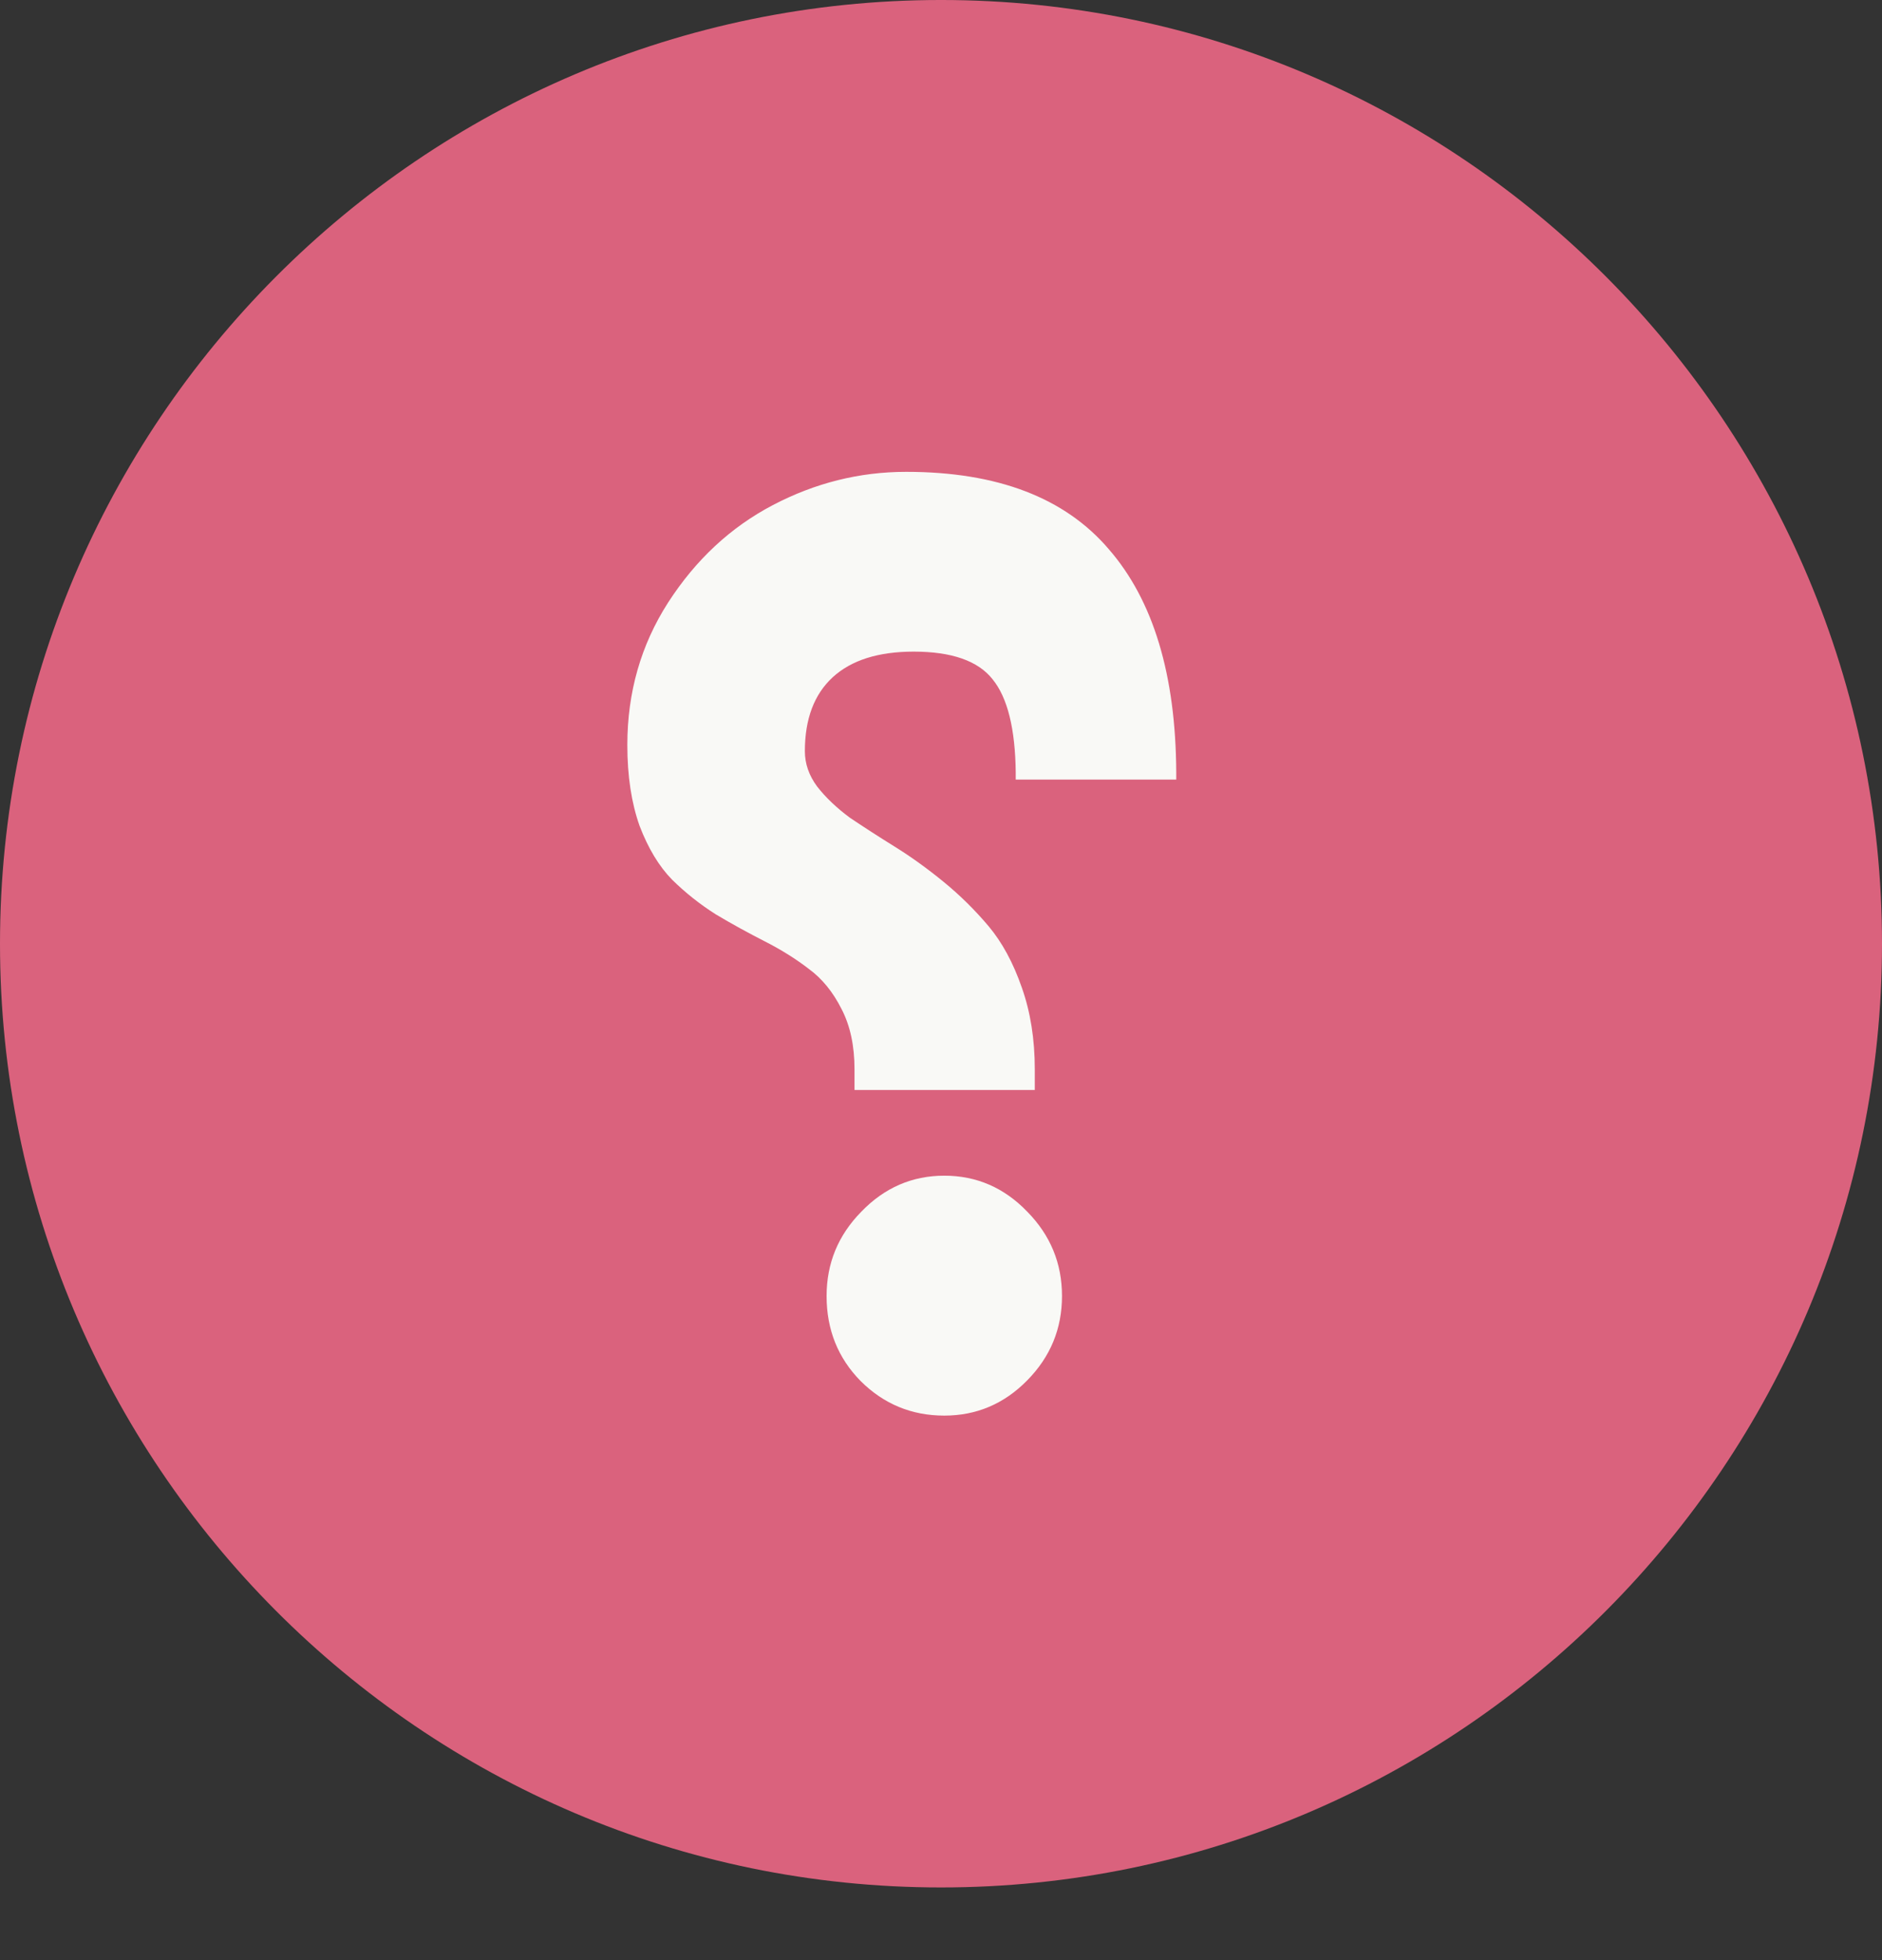 <svg width="24" height="25" viewBox="0 0 24 25" fill="none" xmlns="http://www.w3.org/2000/svg">
<rect x="0" y="0" width="24" height="25" fill="#333333" stroke="none"/>
<path d="M24 12.037C24 18.664 18.627 24.073 12 24.073C5.373 24.073 1.43589e-06 18.664 8.58275e-07 12.037C2.80658e-07 5.409 5.373 -5.94017e-05 12 -5.99829e-05C18.627 -6.0564e-05 24 5.409 24 12.037Z" fill="#DA627D"/>
<path d="M10.541 16.53C10.541 16.112 10.689 15.754 10.984 15.454C11.279 15.148 11.632 14.995 12.042 14.995C12.453 14.995 12.806 15.148 13.1 15.454C13.395 15.754 13.543 16.112 13.543 16.53C13.543 16.947 13.395 17.306 13.1 17.605C12.806 17.905 12.453 18.055 12.042 18.055C11.626 18.055 11.27 17.908 10.975 17.614C10.686 17.32 10.541 16.959 10.541 16.53ZM8 9.502C8 8.831 8.173 8.226 8.52 7.685C8.873 7.138 9.318 6.724 9.856 6.442C10.394 6.16 10.961 6.018 11.556 6.018C12.719 6.018 13.58 6.348 14.141 7.006C14.708 7.659 14.994 8.608 15 9.854V9.943H12.953V9.854C12.947 9.296 12.849 8.899 12.658 8.664C12.473 8.429 12.137 8.311 11.652 8.311C11.201 8.311 10.857 8.42 10.62 8.637C10.383 8.855 10.264 9.169 10.264 9.581C10.264 9.74 10.316 9.89 10.42 10.031C10.53 10.172 10.669 10.304 10.836 10.428C11.01 10.545 11.201 10.669 11.409 10.798C11.617 10.927 11.825 11.077 12.034 11.248C12.242 11.418 12.432 11.606 12.606 11.812C12.779 12.018 12.921 12.279 13.031 12.597C13.141 12.908 13.196 13.255 13.196 13.637V13.902H10.897V13.637C10.897 13.338 10.842 13.082 10.732 12.87C10.623 12.653 10.484 12.482 10.316 12.359C10.148 12.229 9.96 12.112 9.752 12.006C9.544 11.9 9.336 11.786 9.128 11.662C8.925 11.533 8.74 11.386 8.572 11.221C8.405 11.051 8.266 10.821 8.156 10.533C8.052 10.239 8 9.896 8 9.502Z" fill="#F9F9F6"/>
</svg>
